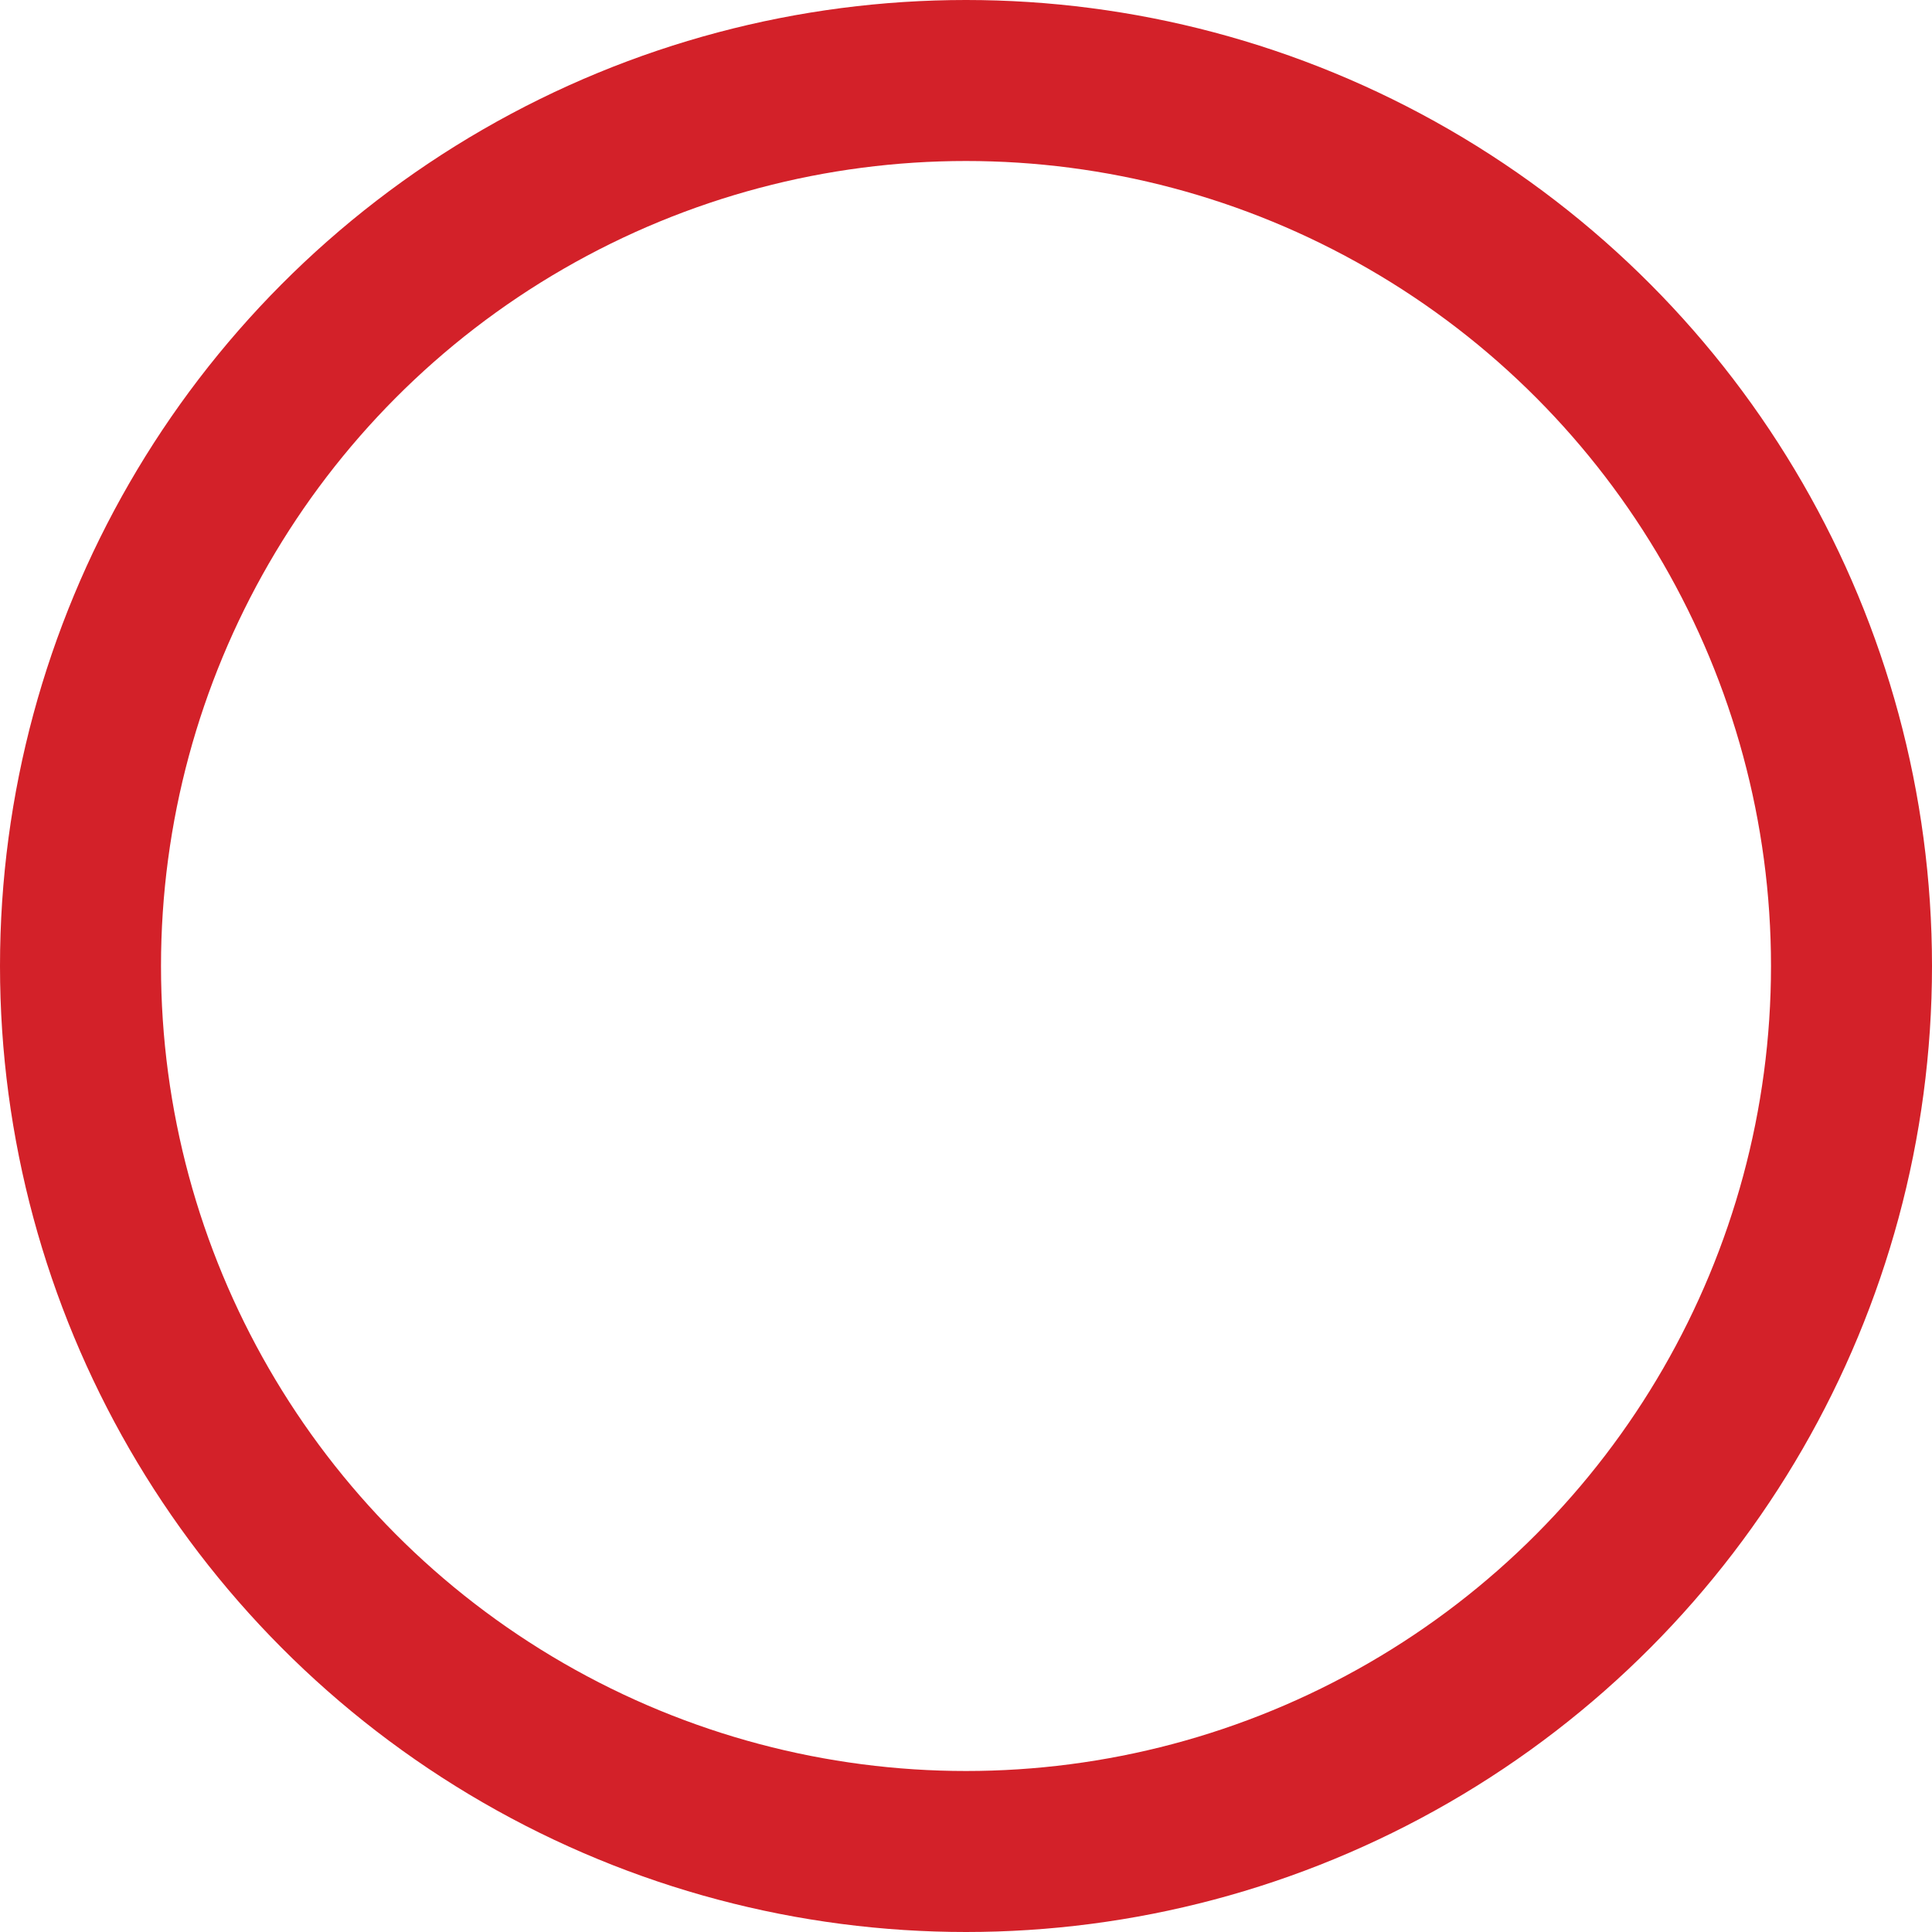 <svg xmlns="http://www.w3.org/2000/svg" viewBox="0 0 36 36"><defs><style>.cls-1{fill:none;stroke:#d32129;stroke-miterlimit:10;stroke-width:3px;}</style></defs><title>bullet</title><g id="Layer_2" data-name="Layer 2"><g id="Layer_1-2" data-name="Layer 1"><circle class="cls-1" cx="18" cy="18" r="16.5"/></g></g></svg>